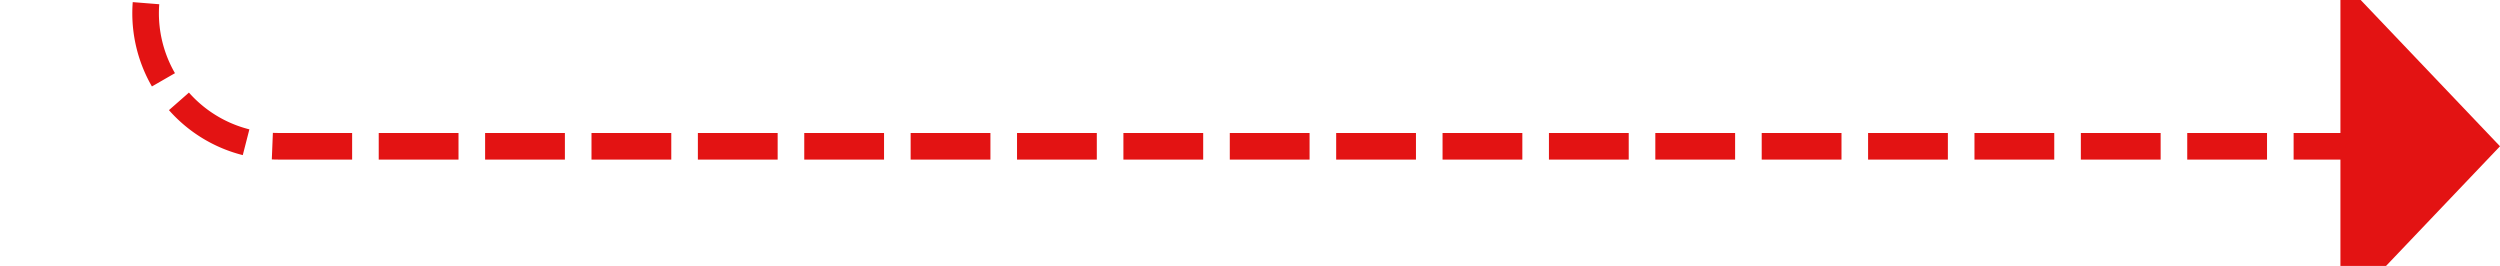 ﻿<?xml version="1.0" encoding="utf-8"?>
<svg version="1.1" xmlns:xlink="http://www.w3.org/1999/xlink" width="94px" height="10px" preserveAspectRatio="xMinYMid meet" viewBox="1229 449  94 8" xmlns="http://www.w3.org/2000/svg">
  <path d="M 1145 407.5  L 1229 407.5  A 5 5 0 0 1 1234.5 412.5 L 1234.5 448  A 5 5 0 0 0 1239.5 453.5 L 1318 453.5  " stroke-width="1" stroke-dasharray="3,1" stroke="#e31313" fill="none" />
  <path d="M 1317 459.8  L 1323 453.5  L 1317 447.2  L 1317 459.8  Z " fill-rule="nonzero" fill="#e31313" stroke="none" />
</svg>